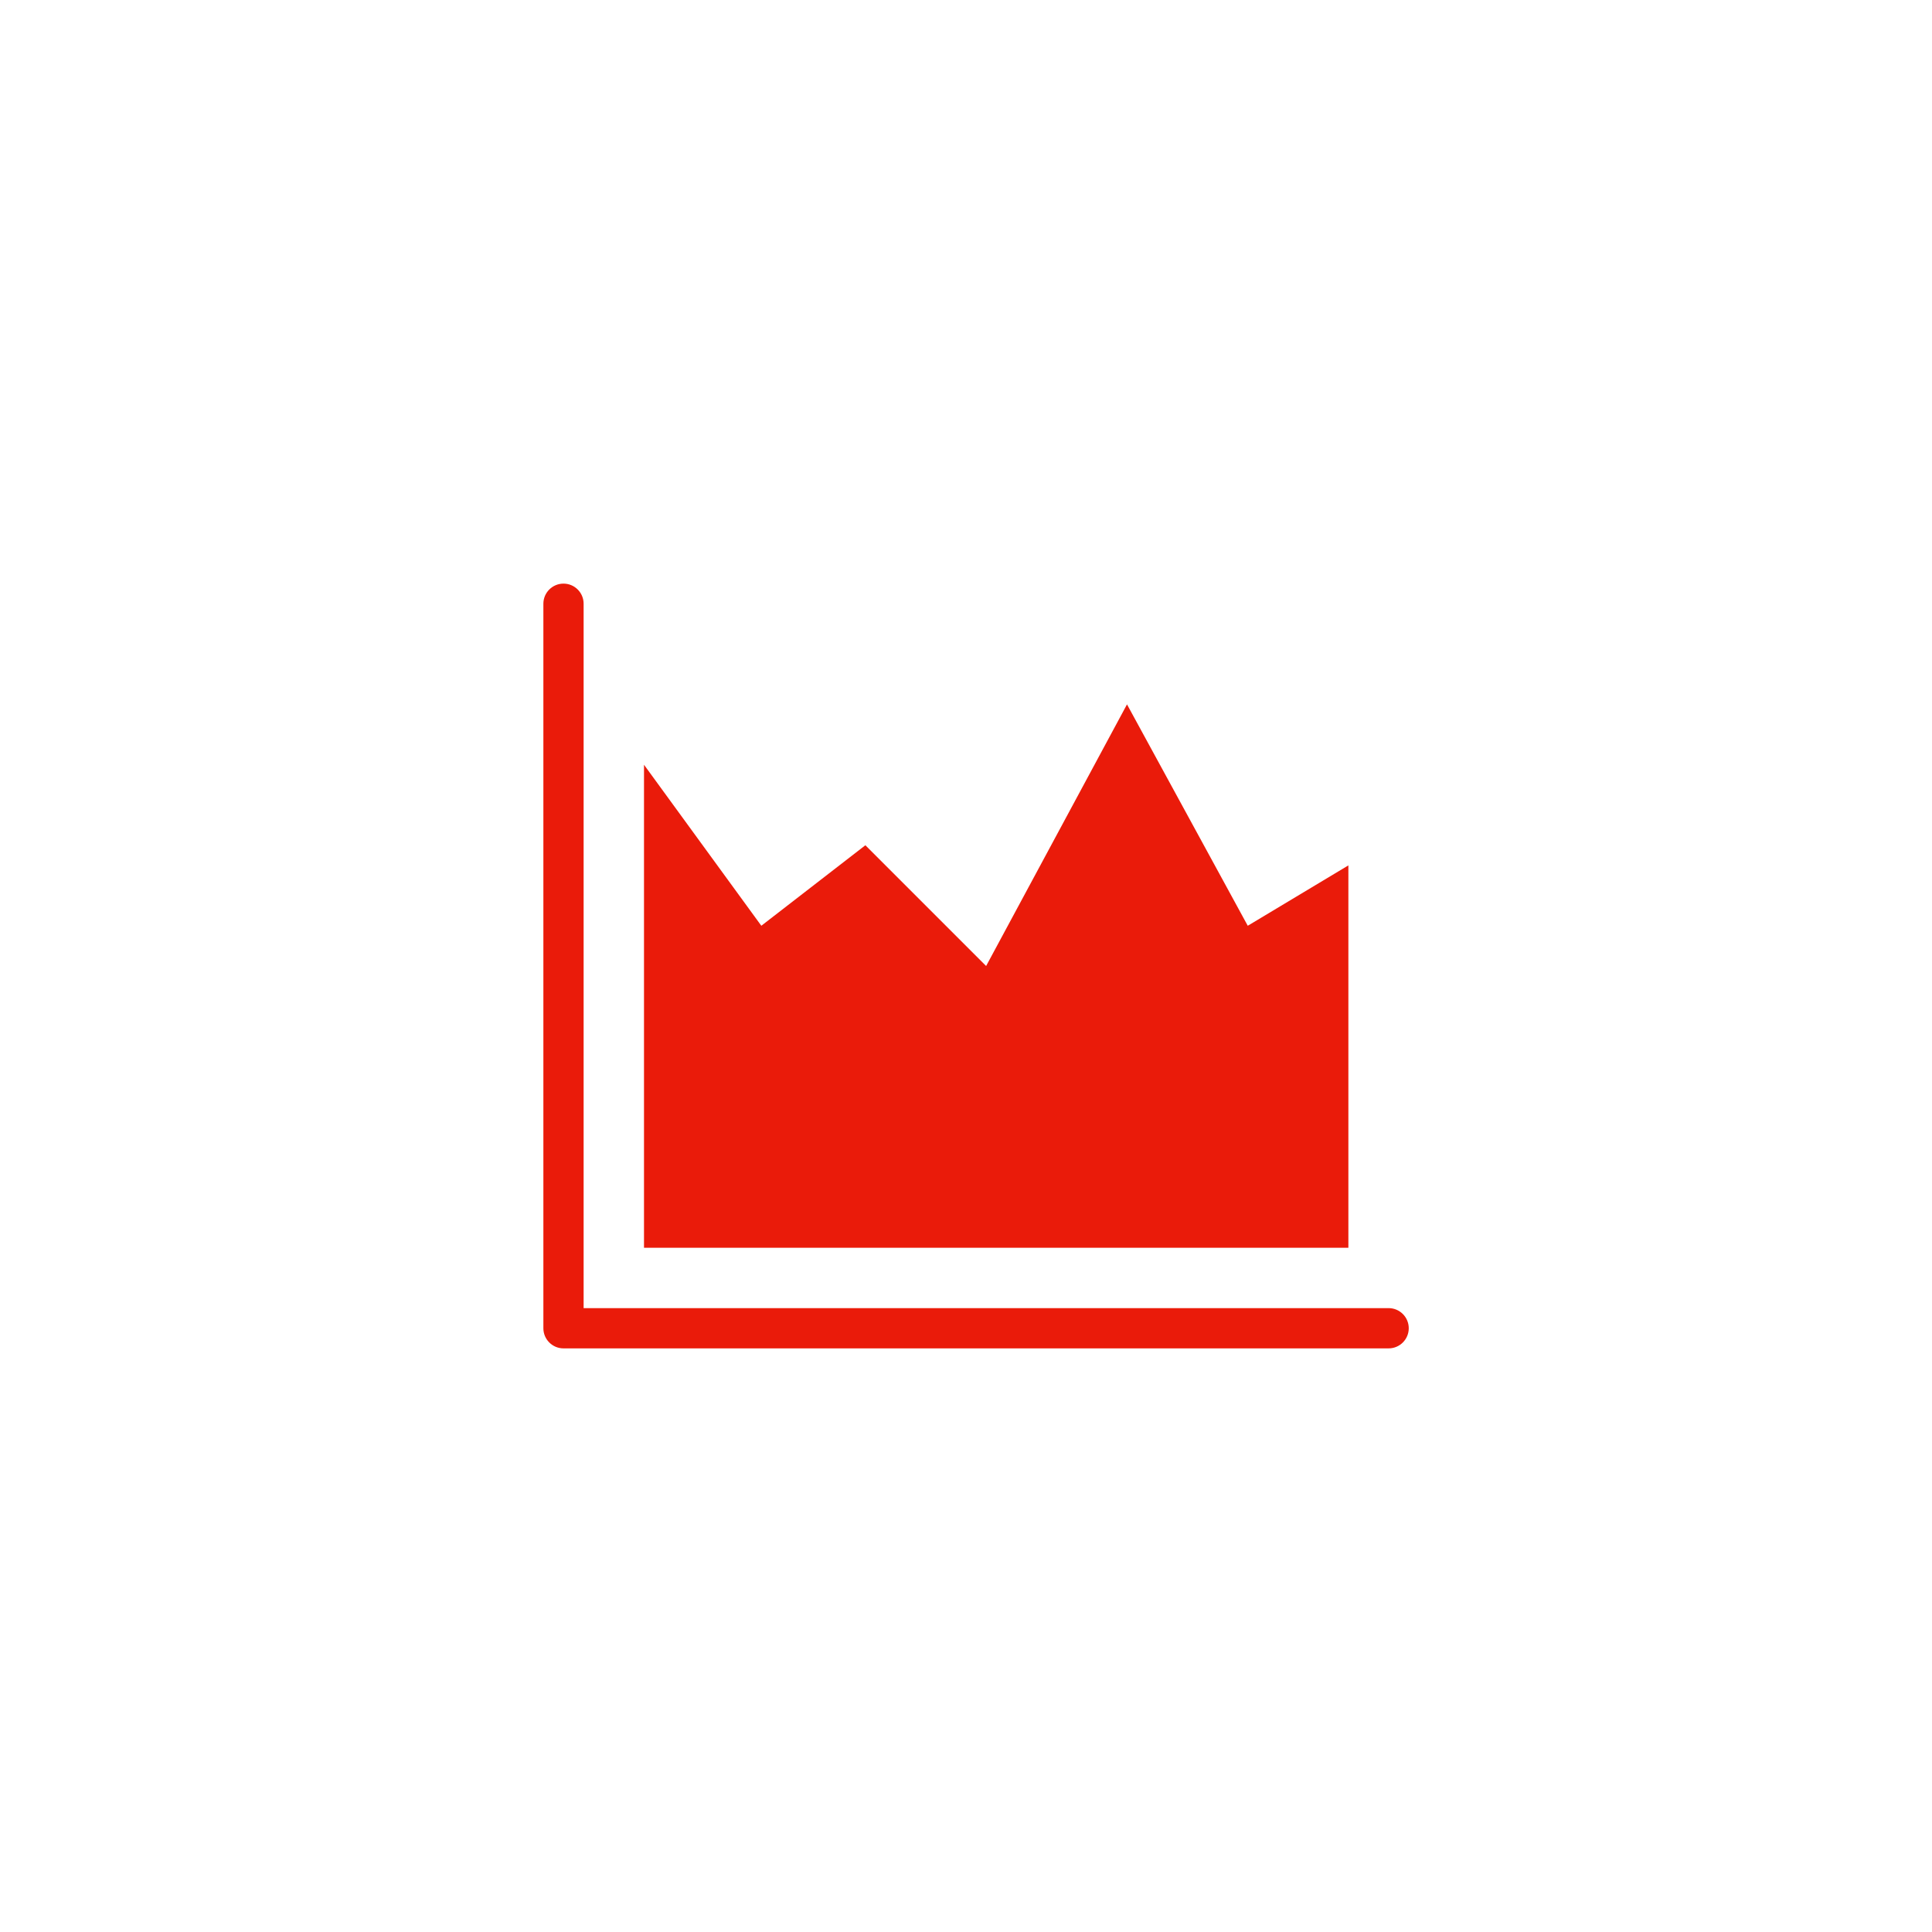 <svg xmlns="http://www.w3.org/2000/svg" width="96" height="96" viewBox="0 0 96 96">
  <path fill="#EA1B0A" fill-rule="evenodd" d="M70,66 C70,66.552 69.552,67 69,67 L28,67 C27.448,67 27,66.552 27,66 L27,30 C27,29.448 27.448,29 28,29 C28.552,29 29,29.448 29,30 L29,65 L69,65 C69.552,65 70,65.448 70,66 Z M32,62 L67,62 L67,43 L62,46 L56,35 L49,48 L43,42 L37.83,46 L32,38 L32,62 Z"/>
</svg>
